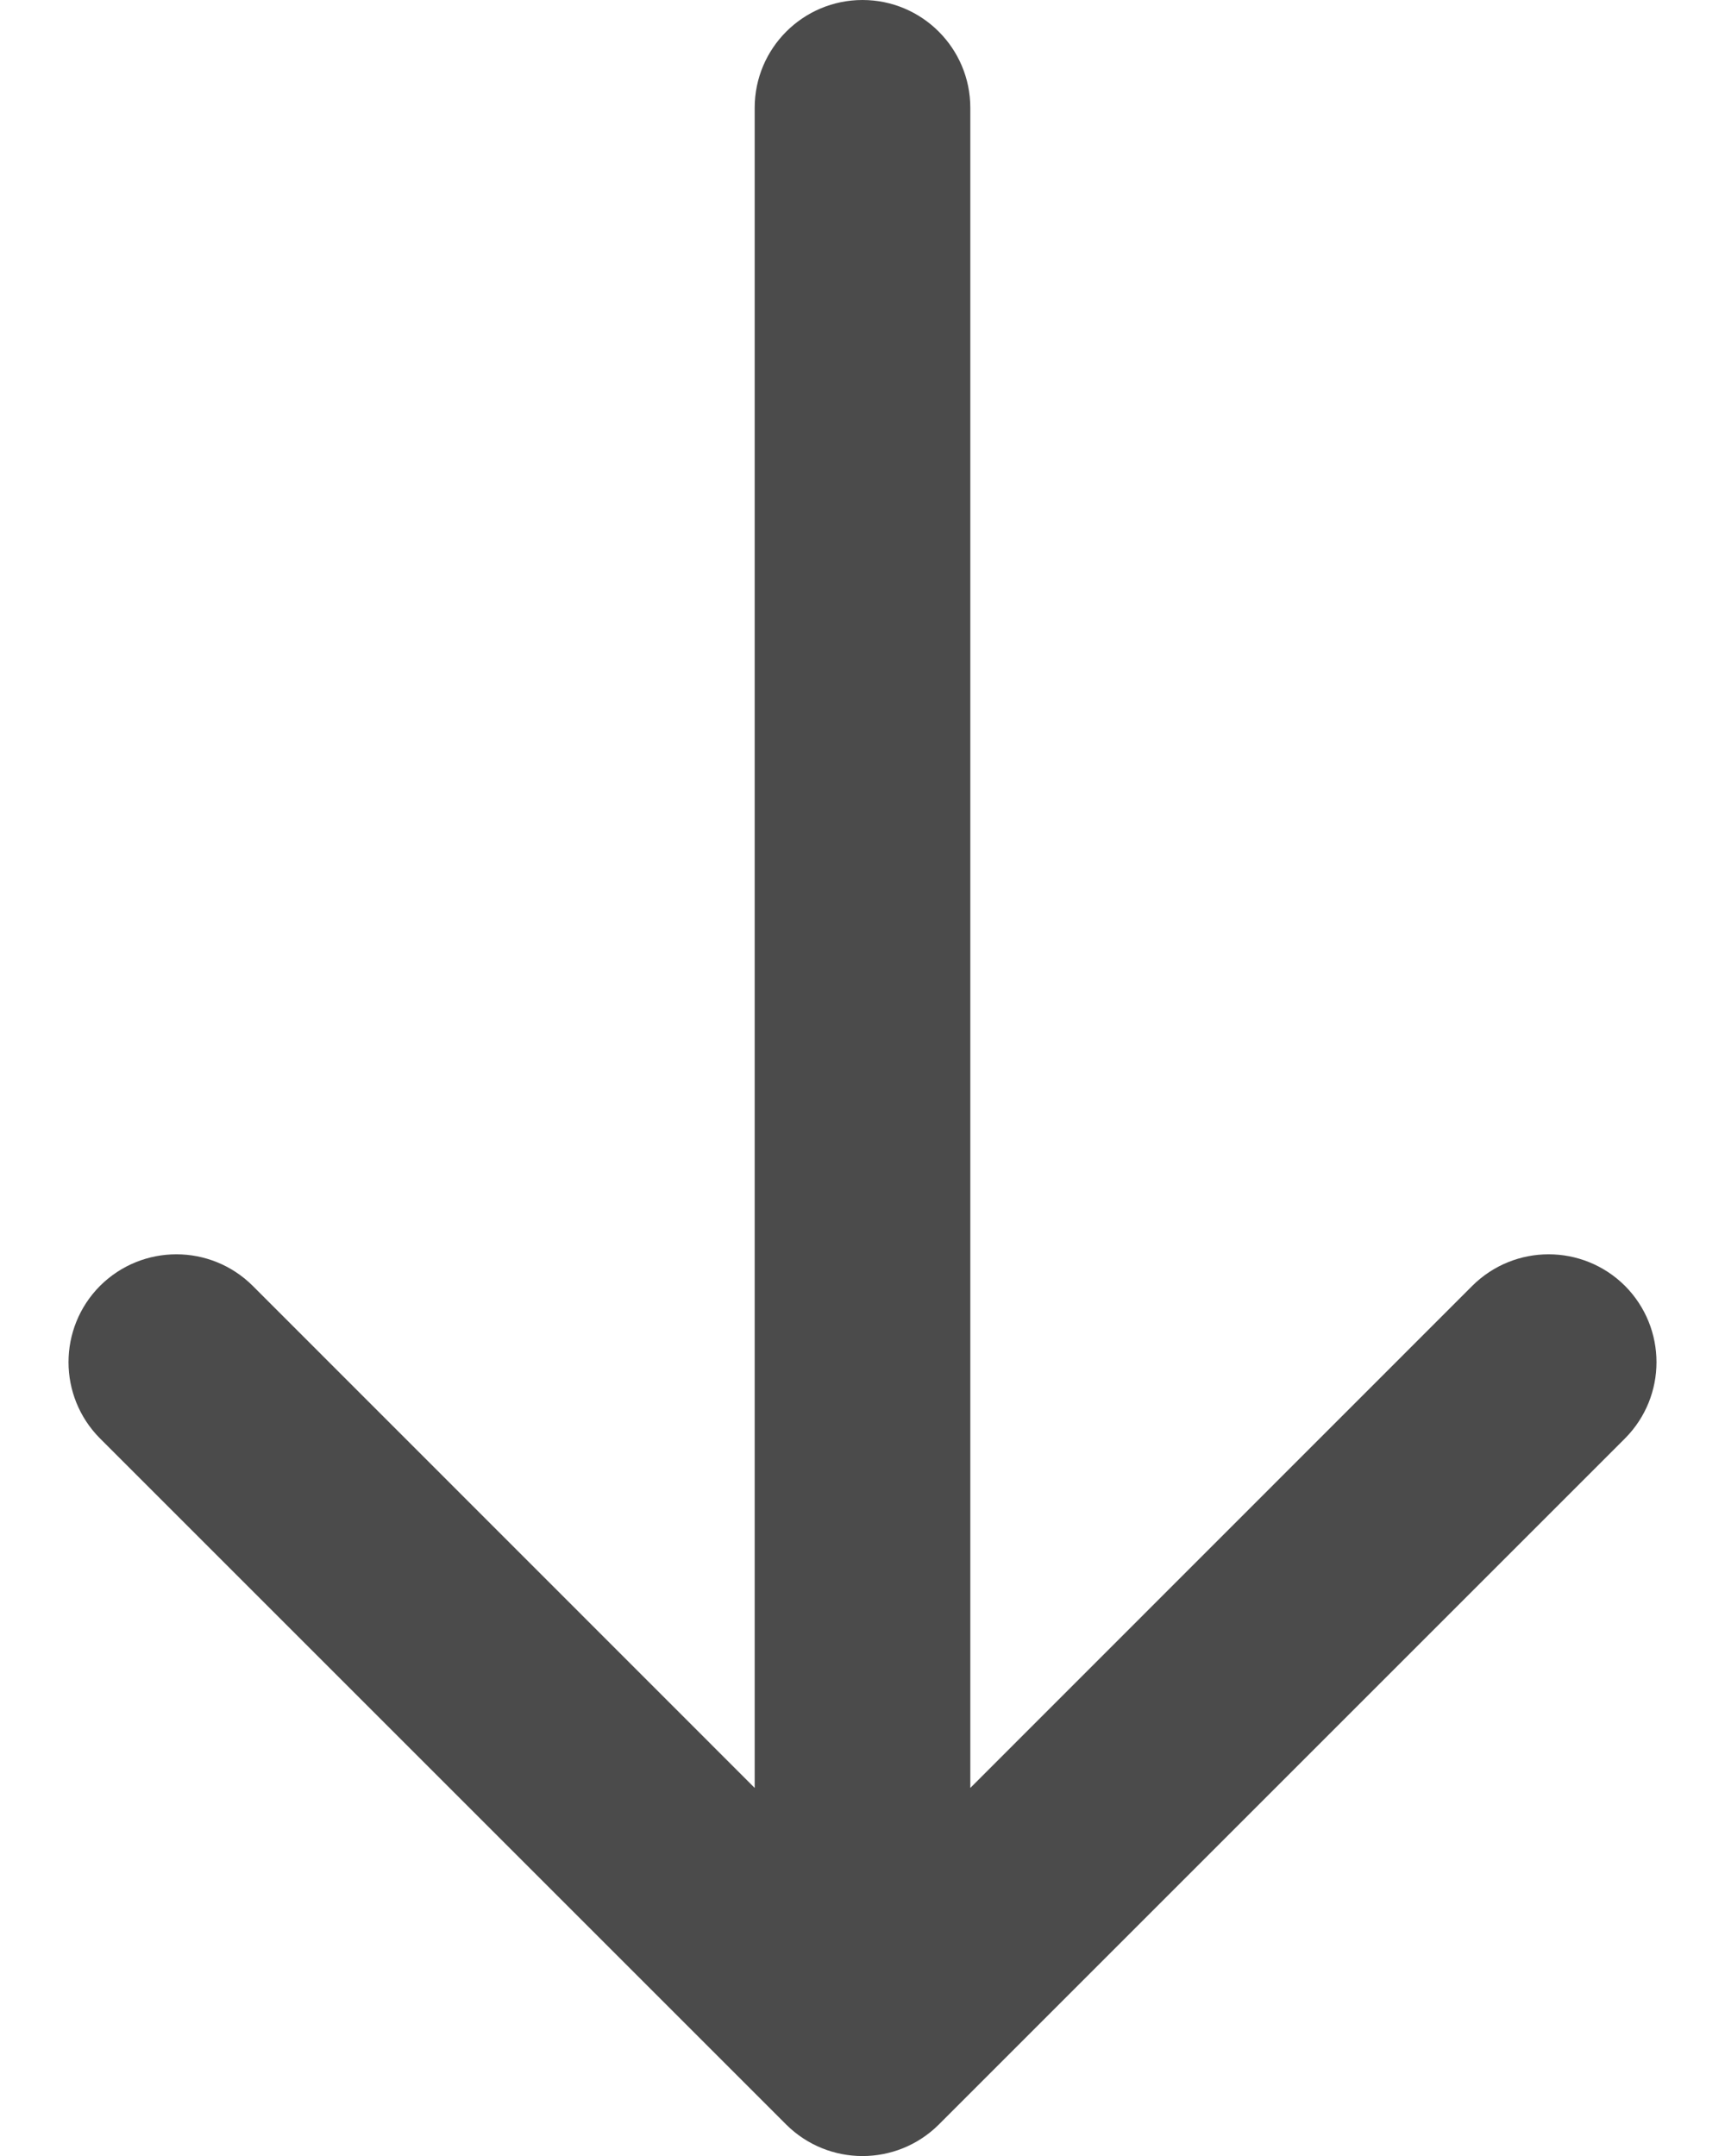 <svg width="8" height="10" viewBox="0 0 8 10" fill="none" xmlns="http://www.w3.org/2000/svg">
<path d="M4.5 0.5C4.5 0.224 4.276 0 4 0C3.724 0 3.5 0.224 3.5 0.5L4.5 0.5ZM3.646 9.854C3.842 10.049 4.158 10.049 4.354 9.854L7.536 6.672C7.731 6.476 7.731 6.16 7.536 5.964C7.34 5.769 7.024 5.769 6.828 5.964L4 8.793L1.172 5.964C0.976 5.769 0.66 5.769 0.464 5.964C0.269 6.16 0.269 6.476 0.464 6.672L3.646 9.854ZM3.5 0.5L3.5 9.5H4.5L4.5 0.5L3.5 0.5Z" fill="#4B4B4B"/>
</svg>
